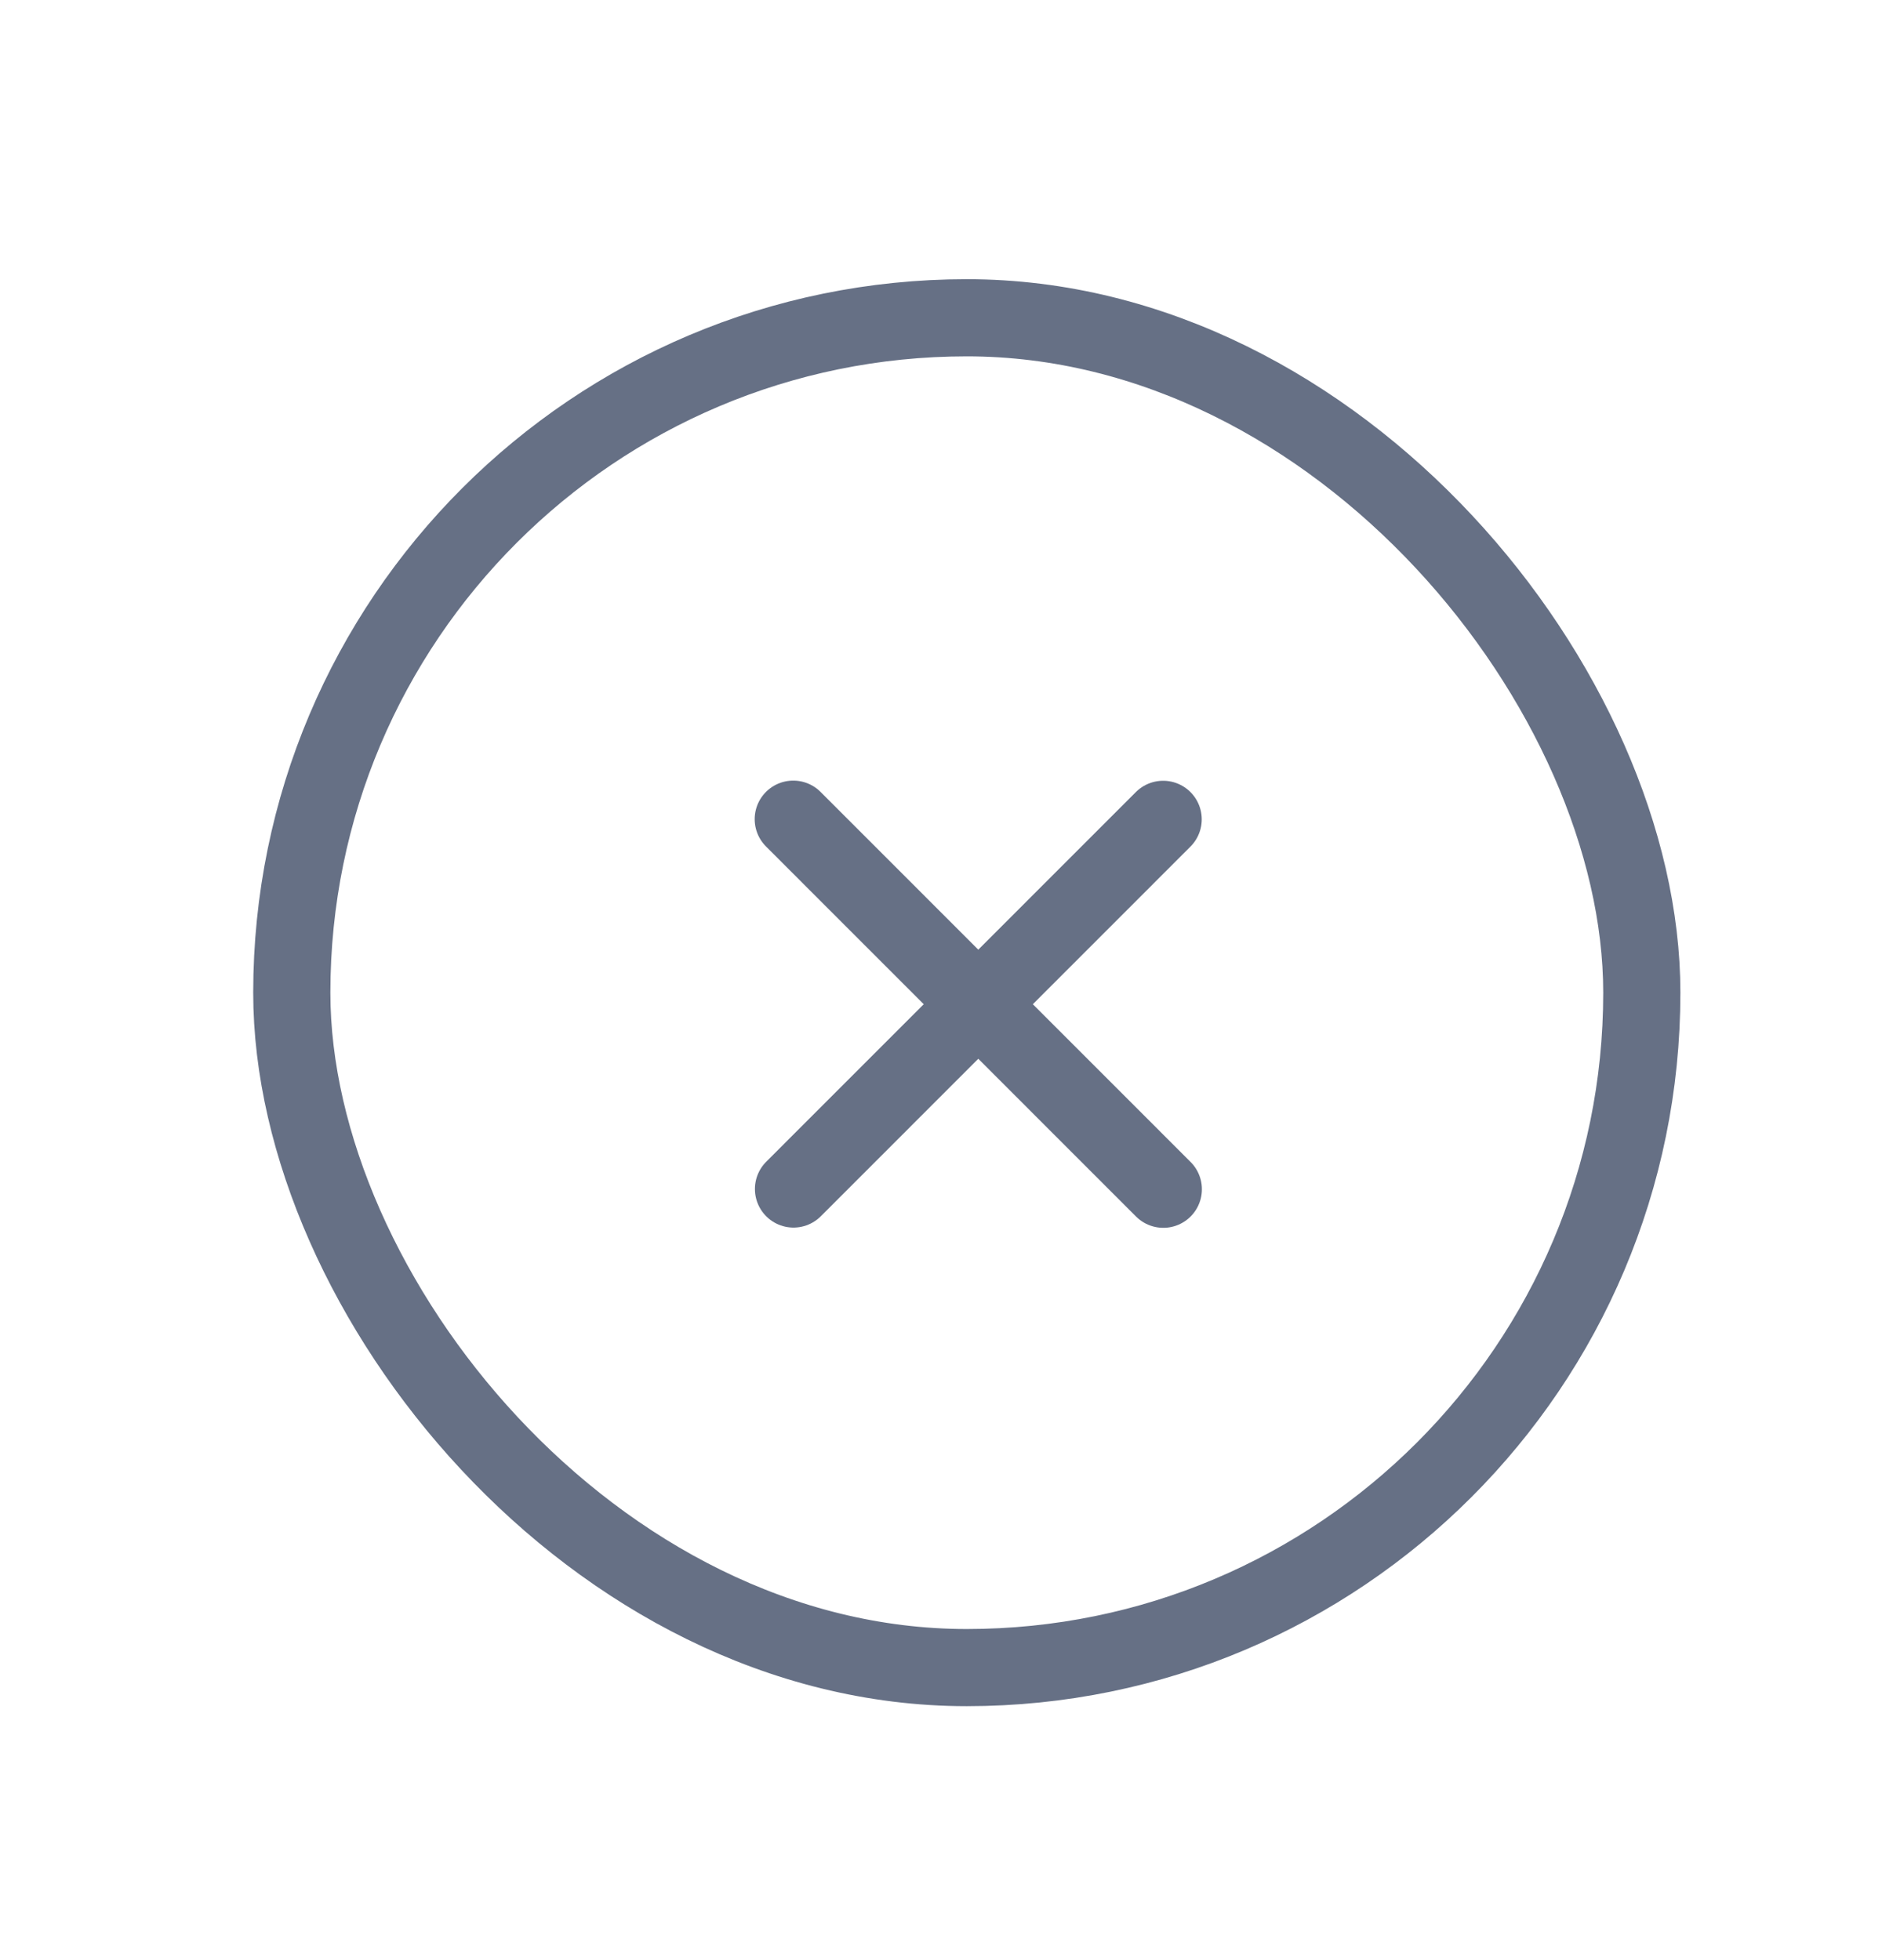<svg width="24" height="25" viewBox="0 0 24 25" fill="none" xmlns="http://www.w3.org/2000/svg">
<rect x="3.721" y="4.053" width="17.216" height="17.216" rx="8.608" stroke="#667085" stroke-width="0.984"/>
<path d="M14.833 10.45L10.119 15.165" stroke="#667085" stroke-width="0.984" stroke-linecap="round" stroke-linejoin="round"/>
<path d="M14.835 15.168L10.116 10.448" stroke="#667085" stroke-width="0.984" stroke-linecap="round" stroke-linejoin="round"/>
</svg>
